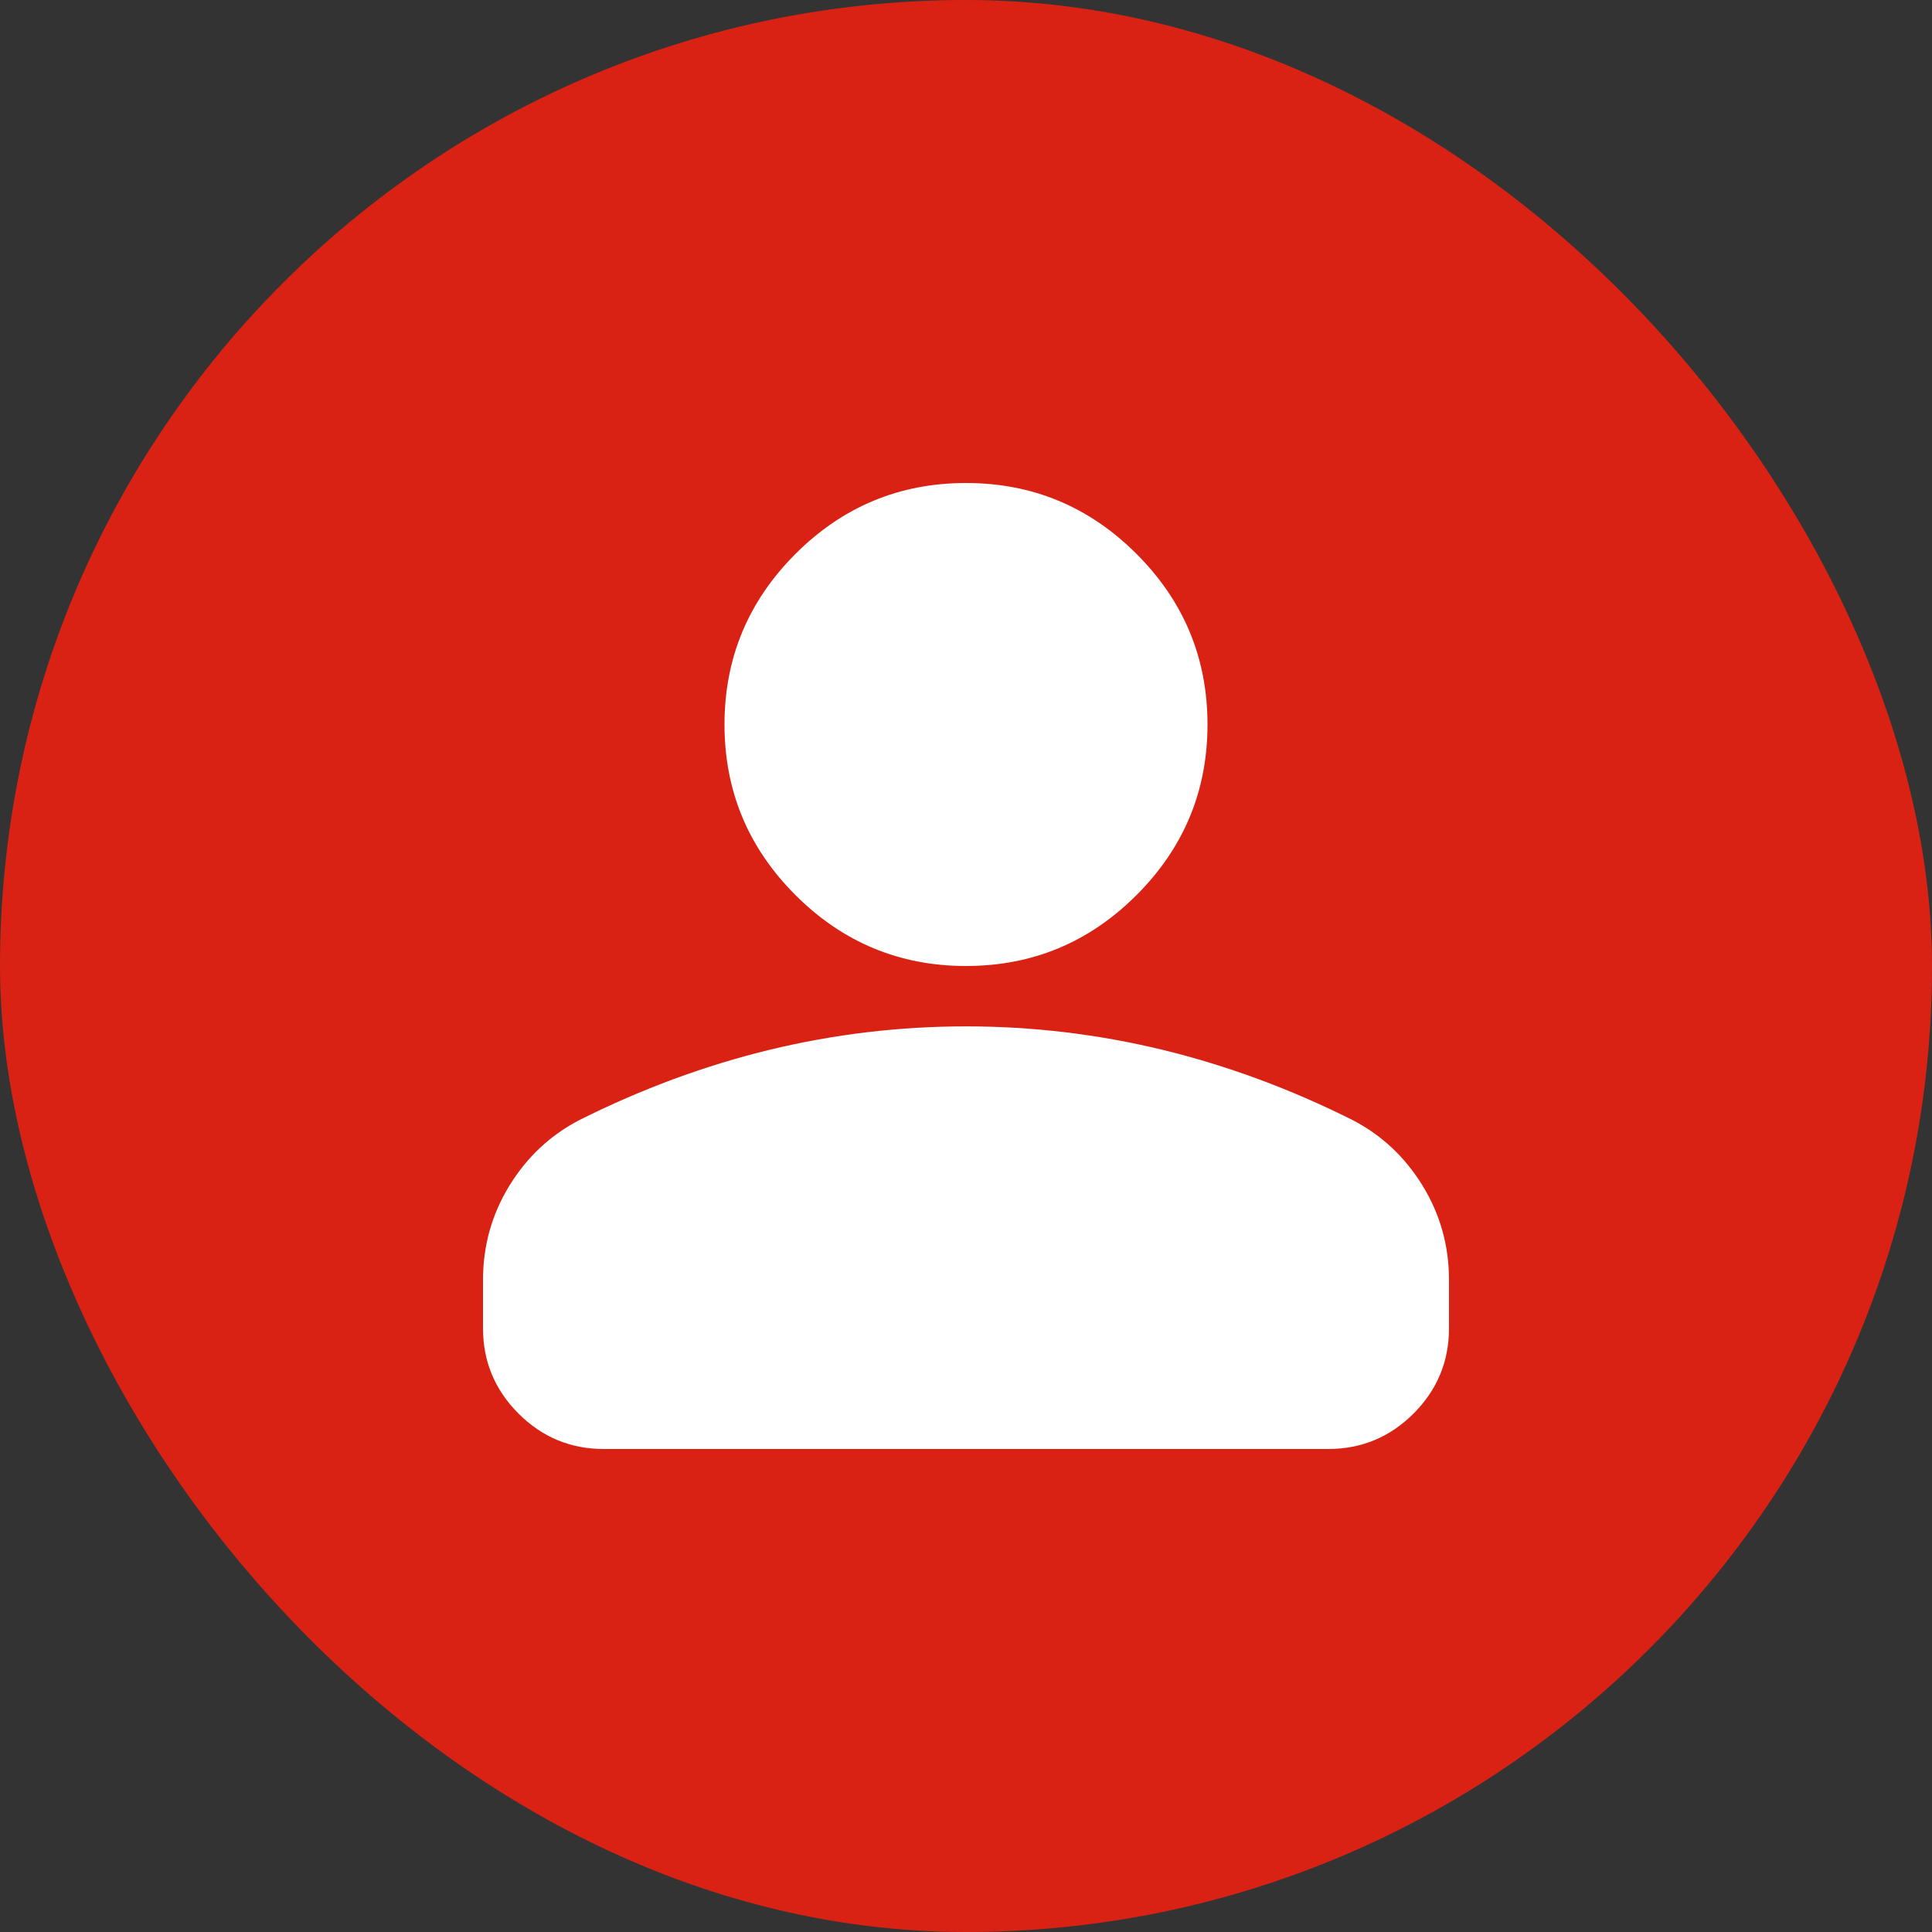 <svg width="54" height="54" viewBox="0 0 32 32" fill="none" xmlns="http://www.w3.org/2000/svg">
<rect x="0" y="0" width="32" height="32" fill="#333333" stroke="none"/>
<rect width="32" height="32" rx="16" fill="#D92214"/>
<mask id="mask0_1526_6654" style="mask-type:alpha" maskUnits="userSpaceOnUse" x="4" y="4" width="24" height="24">
<rect x="4" y="4" width="24" height="24" fill="#D9D9D9"/>
</mask>
<g mask="url(#mask0_1526_6654)">
<path d="M16 16C14.9 16 13.958 15.608 13.175 14.825C12.392 14.042 12 13.1 12 12C12 10.9 12.392 9.958 13.175 9.175C13.958 8.392 14.9 8 16 8C17.1 8 18.042 8.392 18.825 9.175C19.608 9.958 20 10.9 20 12C20 13.1 19.608 14.042 18.825 14.825C18.042 15.608 17.1 16 16 16ZM8 22V21.2C8 20.633 8.146 20.113 8.438 19.637C8.729 19.163 9.117 18.8 9.6 18.55C10.633 18.033 11.683 17.646 12.75 17.387C13.817 17.129 14.9 17 16 17C17.1 17 18.183 17.129 19.25 17.387C20.317 17.646 21.367 18.033 22.4 18.55C22.883 18.8 23.271 19.163 23.562 19.637C23.854 20.113 24 20.633 24 21.2V22C24 22.55 23.804 23.021 23.413 23.413C23.021 23.804 22.55 24 22 24H10C9.45 24 8.979 23.804 8.588 23.413C8.196 23.021 8 22.55 8 22Z" fill="white"/>
</g>
</svg>
